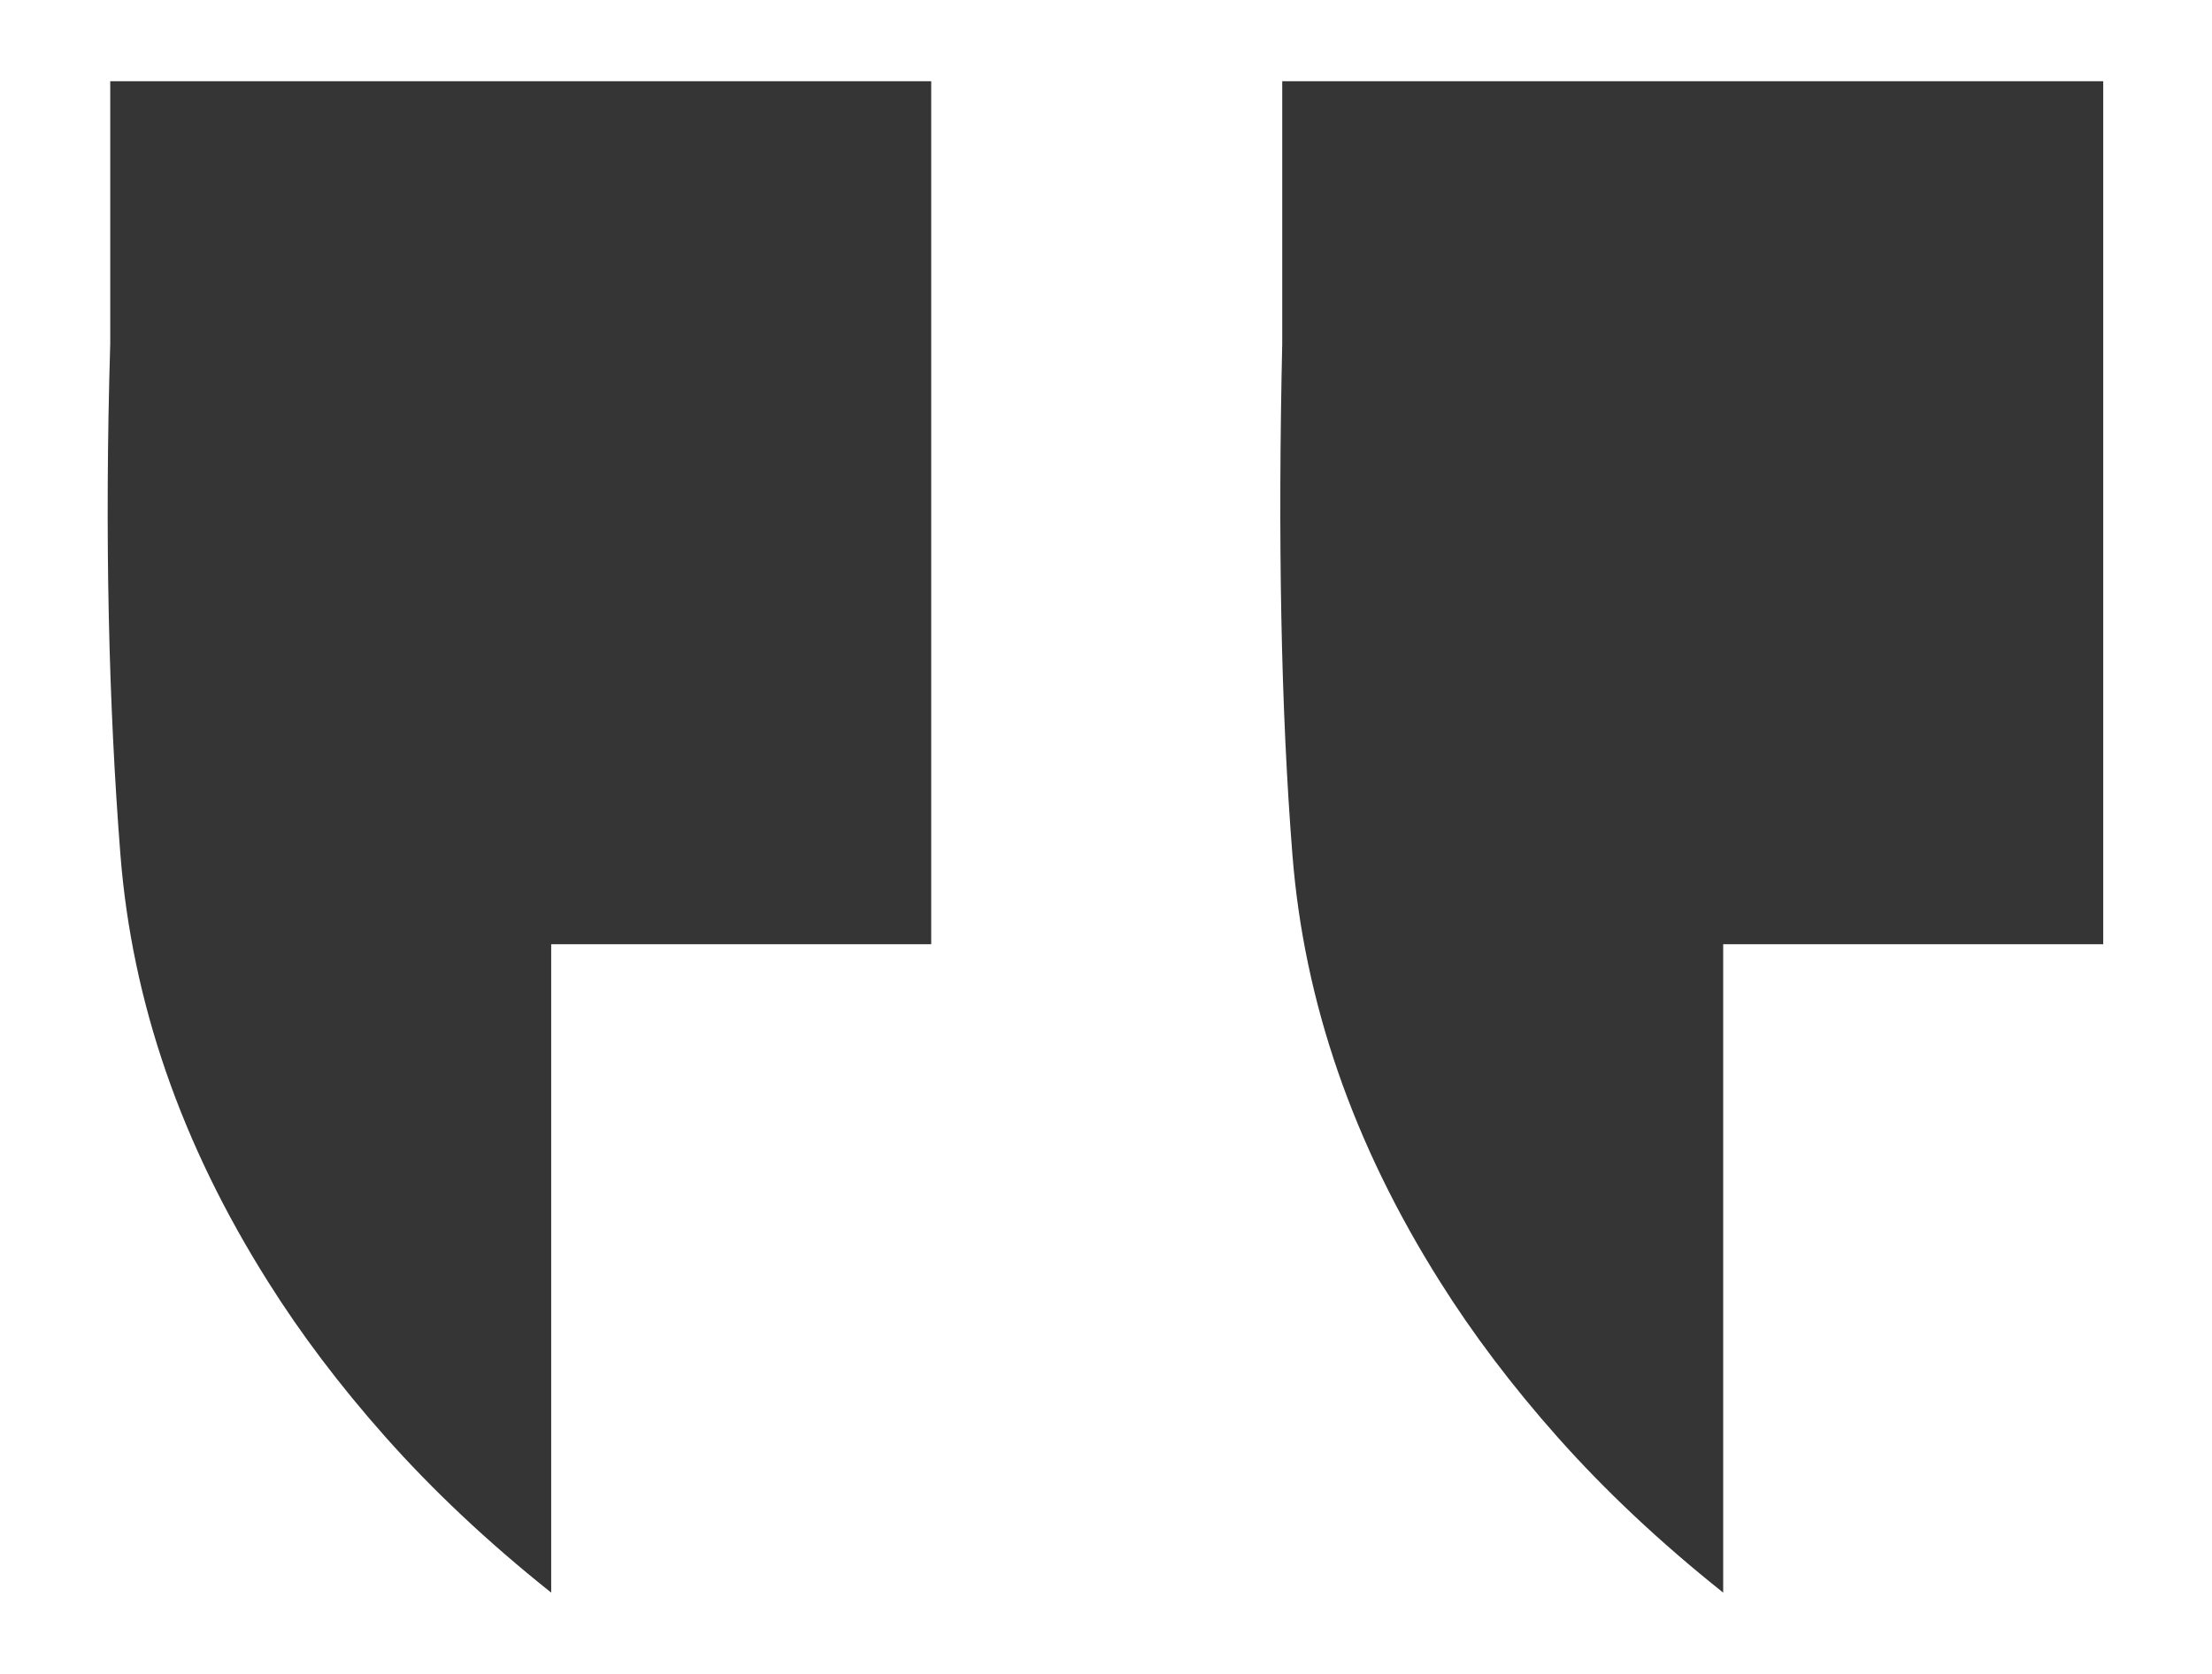 <?xml version="1.0" encoding="utf-8"?>
<!-- Generator: Adobe Illustrator 26.3.1, SVG Export Plug-In . SVG Version: 6.00 Build 0)  -->
<svg version="1.1" id="Layer_1" xmlns="http://www.w3.org/2000/svg" xmlns:xlink="http://www.w3.org/1999/xlink" x="0px" y="0px"
	 viewBox="0 0 152.5 115.4" style="enable-background:new 0 0 152.5 115.4;" xml:space="preserve">
<style type="text/css">
	.st0{fill:#353535;}
</style>
<g>
	<path class="st0" d="M7.6,5.6h56.6v59.5H38v44.7c-4.4-3.5-8.2-7.1-11.4-10.7c-3.2-3.6-5.9-7.2-8.1-10.7c-6-9.5-9.4-19.3-10.2-29.5
		C7.5,48.7,7.2,37,7.6,23.7c0-2.9,0-5.7,0-8.6c0-2.9,0-5.9,0-9V5.6z M88.4,5.6H145v59.5h-26.2v44.7c-4.4-3.5-8.2-7.1-11.4-10.7
		c-3.2-3.6-5.9-7.2-8.1-10.7c-6-9.5-9.4-19.3-10.2-29.5c-0.8-10.1-1-21.9-0.7-35.2c0-2.9,0-5.7,0-8.6c0-2.9,0-5.9,0-9V5.6z"/>
</g>
</svg>
